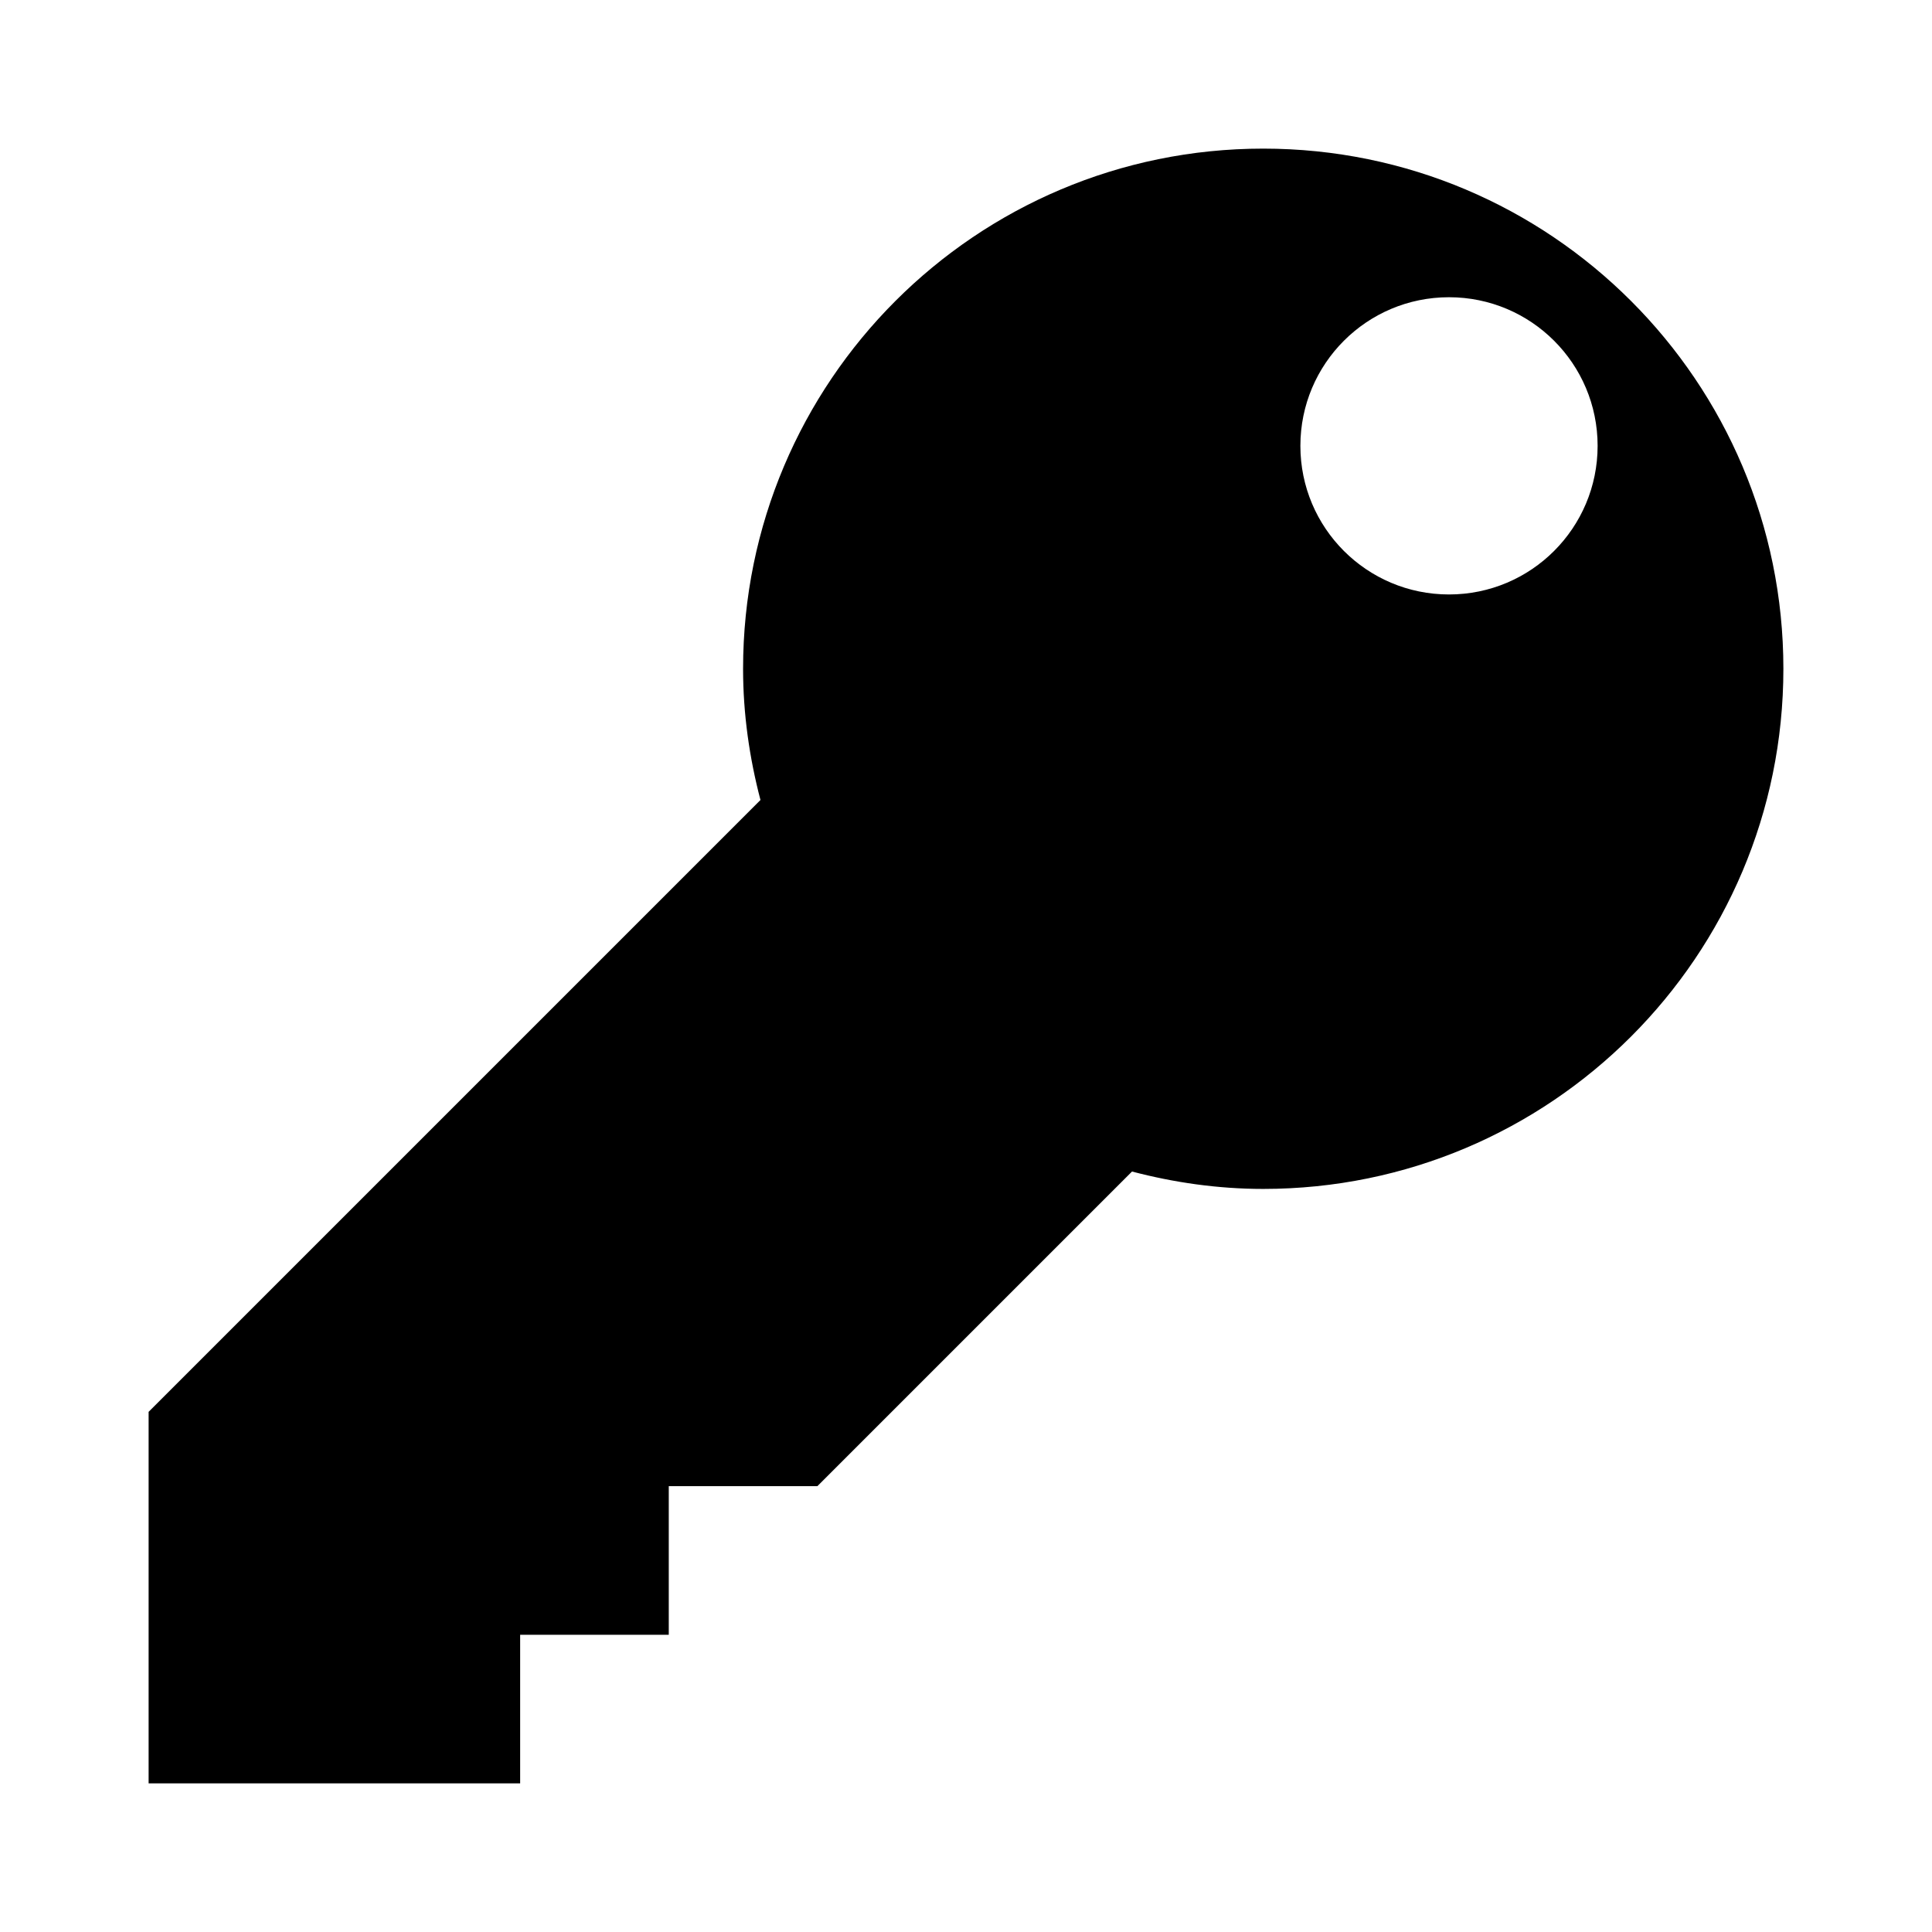 <svg width="26" height="26" viewBox="0 0 26 26" fill="none" xmlns="http://www.w3.org/2000/svg">
<path d="M17 2C13.134 2 10 5.134 10 9C10 9.611 10.086 10.201 10.234 10.766L2 19V24H7V22H9V20H11L15.234 15.766C15.799 15.914 16.389 16 17 16C20.866 16 24 12.866 24 9C24 5.134 20.866 2 17 2ZM19.5 8C18.395 8 17.5 7.105 17.5 6C17.5 4.895 18.395 4 19.5 4C20.605 4 21.5 4.895 21.5 6C21.5 7.105 20.605 8 19.5 8Z" fill="black"/>
</svg>
